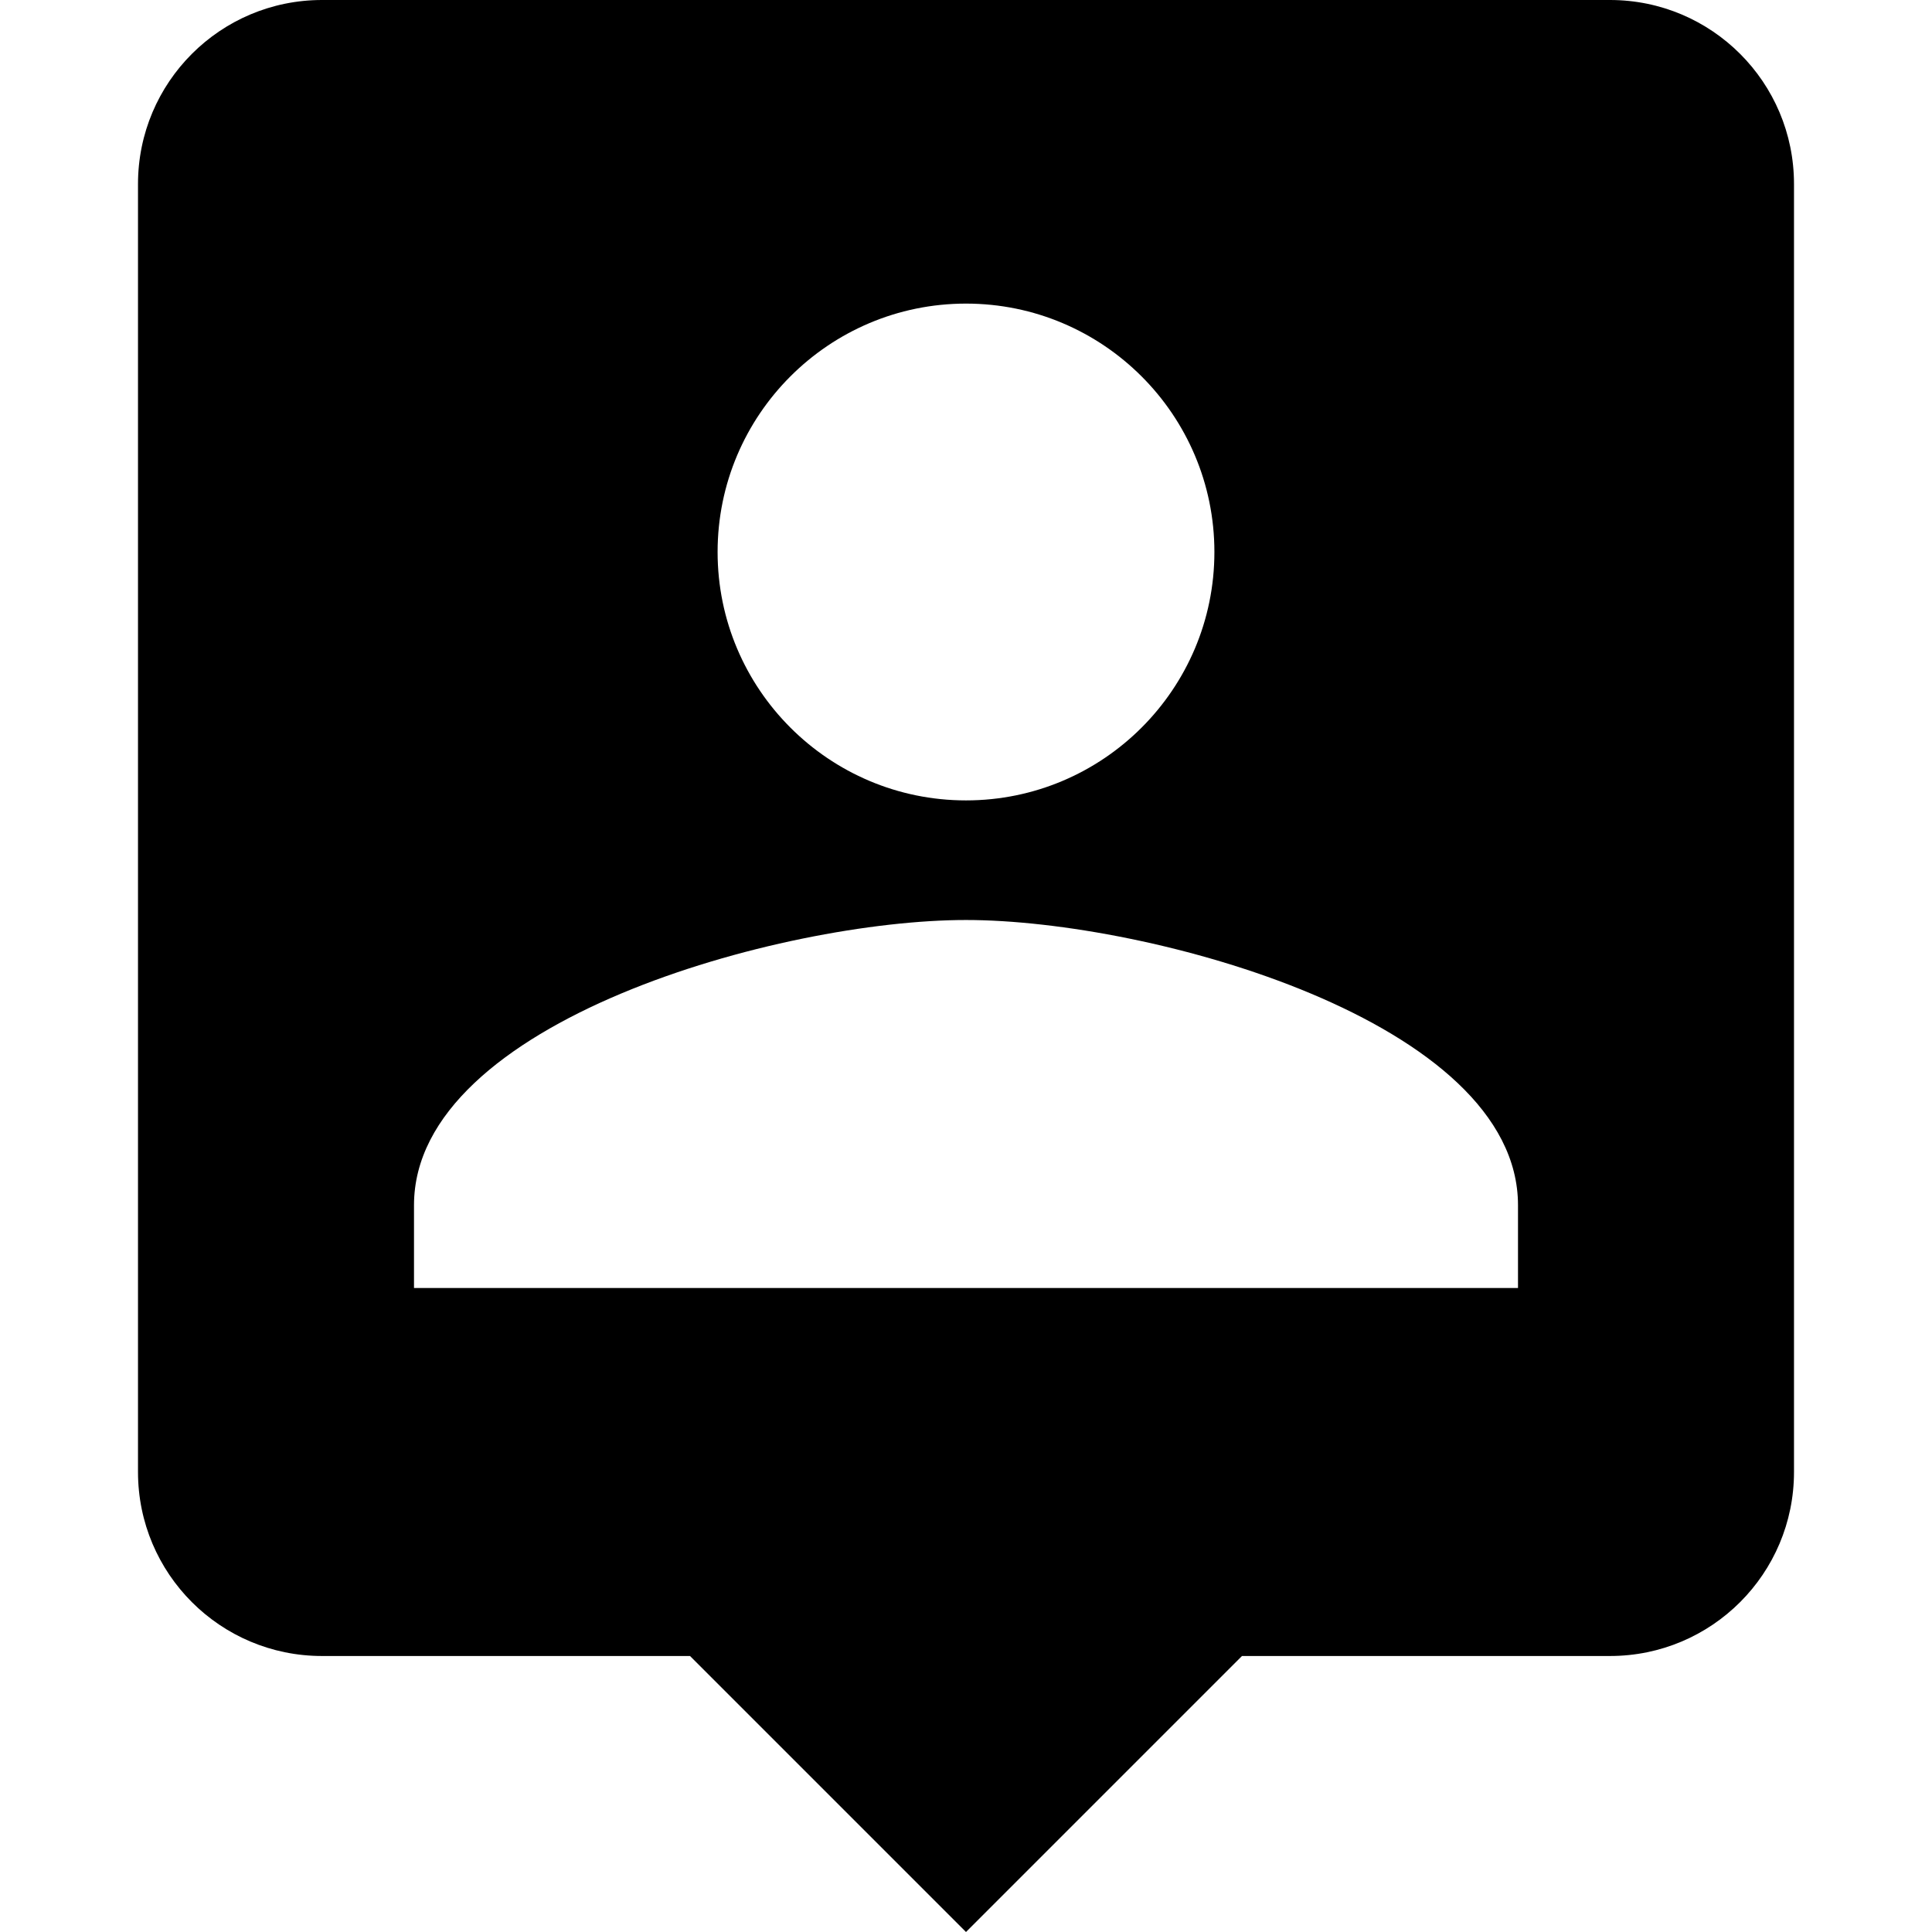 <?xml version="1.0" encoding="iso-8859-1"?>
<!-- Generator: Adobe Illustrator 19.0.0, SVG Export Plug-In . SVG Version: 6.00 Build 0)  -->
<svg version="1.1" id="Capa_1" xmlns="http://www.w3.org/2000/svg" xmlns:xlink="http://www.w3.org/1999/xlink" x="0px" y="0px"
	 viewBox="0 0 448 448" style="enable-background:new 0 0 448 448;" xml:space="preserve">
<g>
	<g>
		<path d="M373.333,0H74.667C51.093,0,32,19.093,32,42.667v298.667C32,364.907,51.093,384,74.667,384H160l64,64l64-64h85.333
			C396.907,384,416,364.907,416,341.333V42.667C416,19.093,396.907,0,373.333,0z M224,70.4c31.787,0,57.6,25.813,57.6,57.6
			c0,31.787-25.813,57.6-57.6,57.6s-57.6-25.813-57.6-57.6C166.4,96.213,192.213,70.4,224,70.4z M352,298.667H96v-19.2
			c0-42.667,85.333-66.133,128-66.133s128,23.467,128,66.133V298.667z"/>
	</g>
</g>
<g>
</g>
<g>
</g>
<g>
</g>
<g>
</g>
<g>
</g>
<g>
</g>
<g>
</g>
<g>
</g>
<g>
</g>
<g>
</g>
<g>
</g>
<g>
</g>
<g>
</g>
<g>
</g>
<g>
</g>
</svg>
